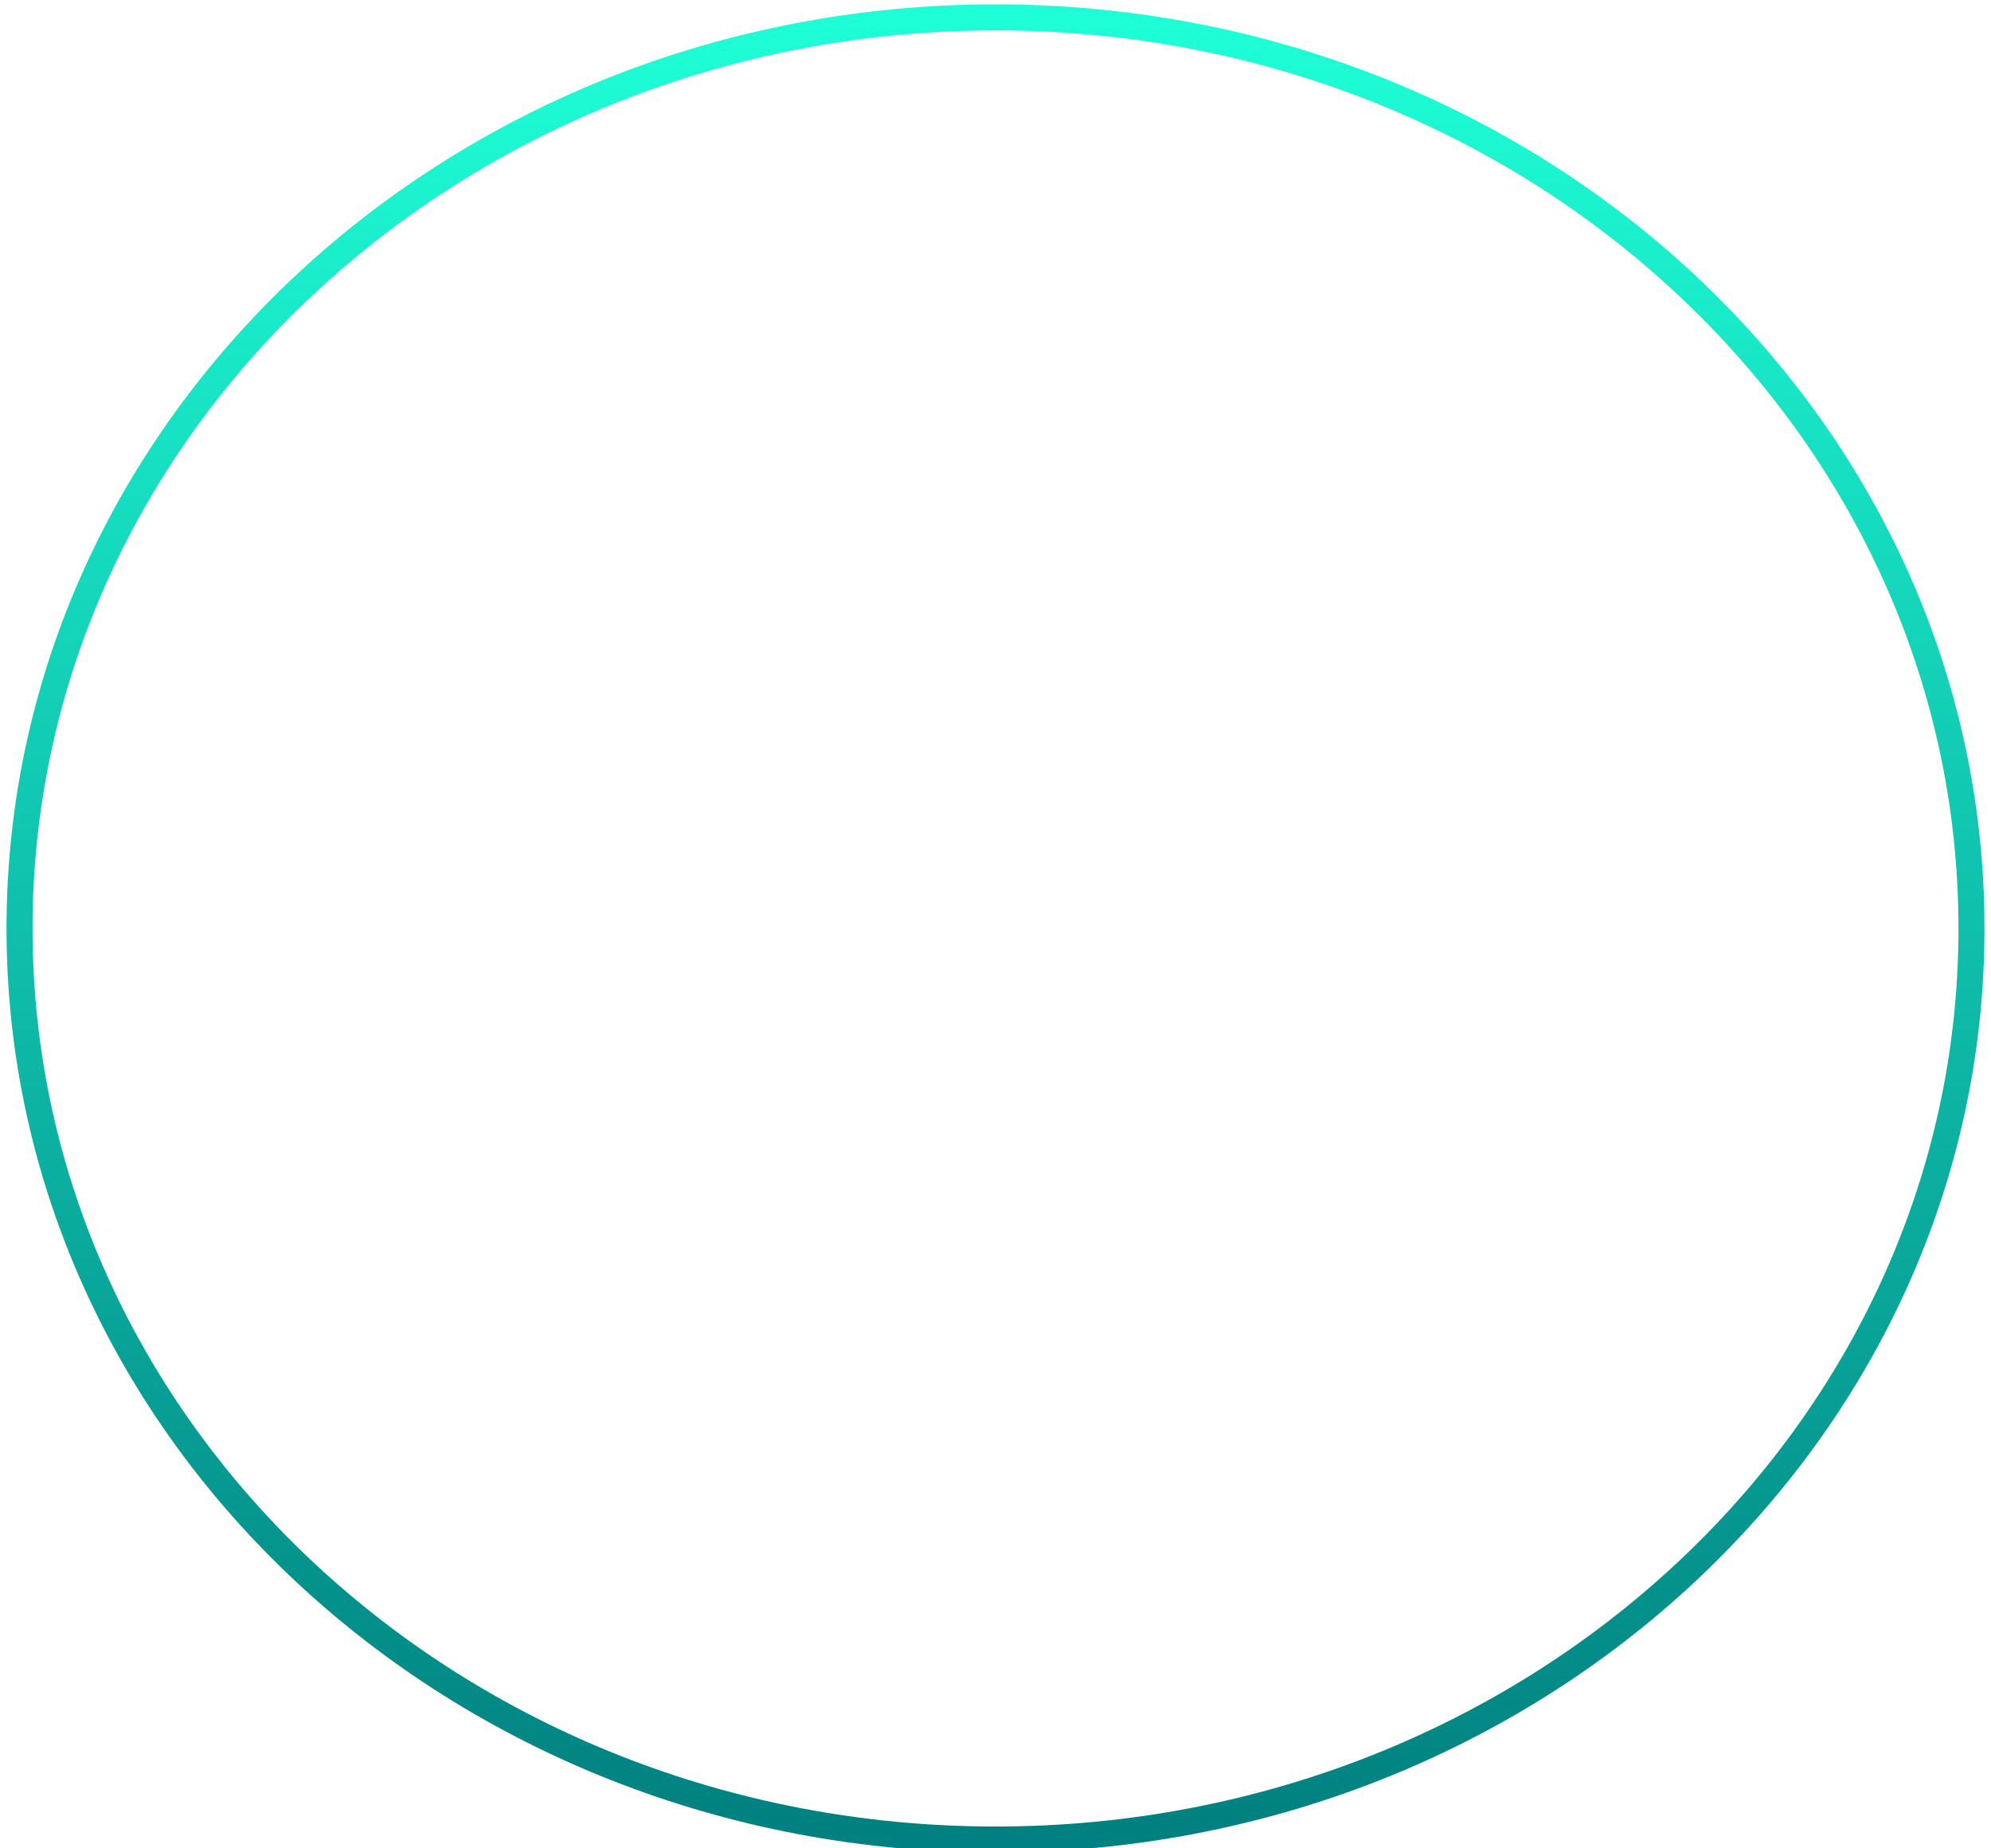 <svg width="153" height="142" viewBox="0 0 153 142" fill="none" xmlns="http://www.w3.org/2000/svg">
<path id="Vector" d="M76.5 141.333C117.921 141.333 151.5 109.993 151.5 71.334C151.5 32.673 117.921 1.333 76.5 1.333C35.079 1.333 1.5 32.673 1.5 71.334C1.5 109.993 35.079 141.333 76.5 141.333Z" stroke="url(#paint0_linear_273_478)" stroke-width="2" stroke-linecap="round" stroke-linejoin="round"/>
<defs>
<linearGradient id="paint0_linear_273_478" x1="76.5" y1="1.333" x2="76.5" y2="141.333" gradientUnits="userSpaceOnUse">
<stop stop-color="#1EFFD7"/>
<stop offset="1" stop-color="#008080"/>
</linearGradient>
</defs>
</svg>
